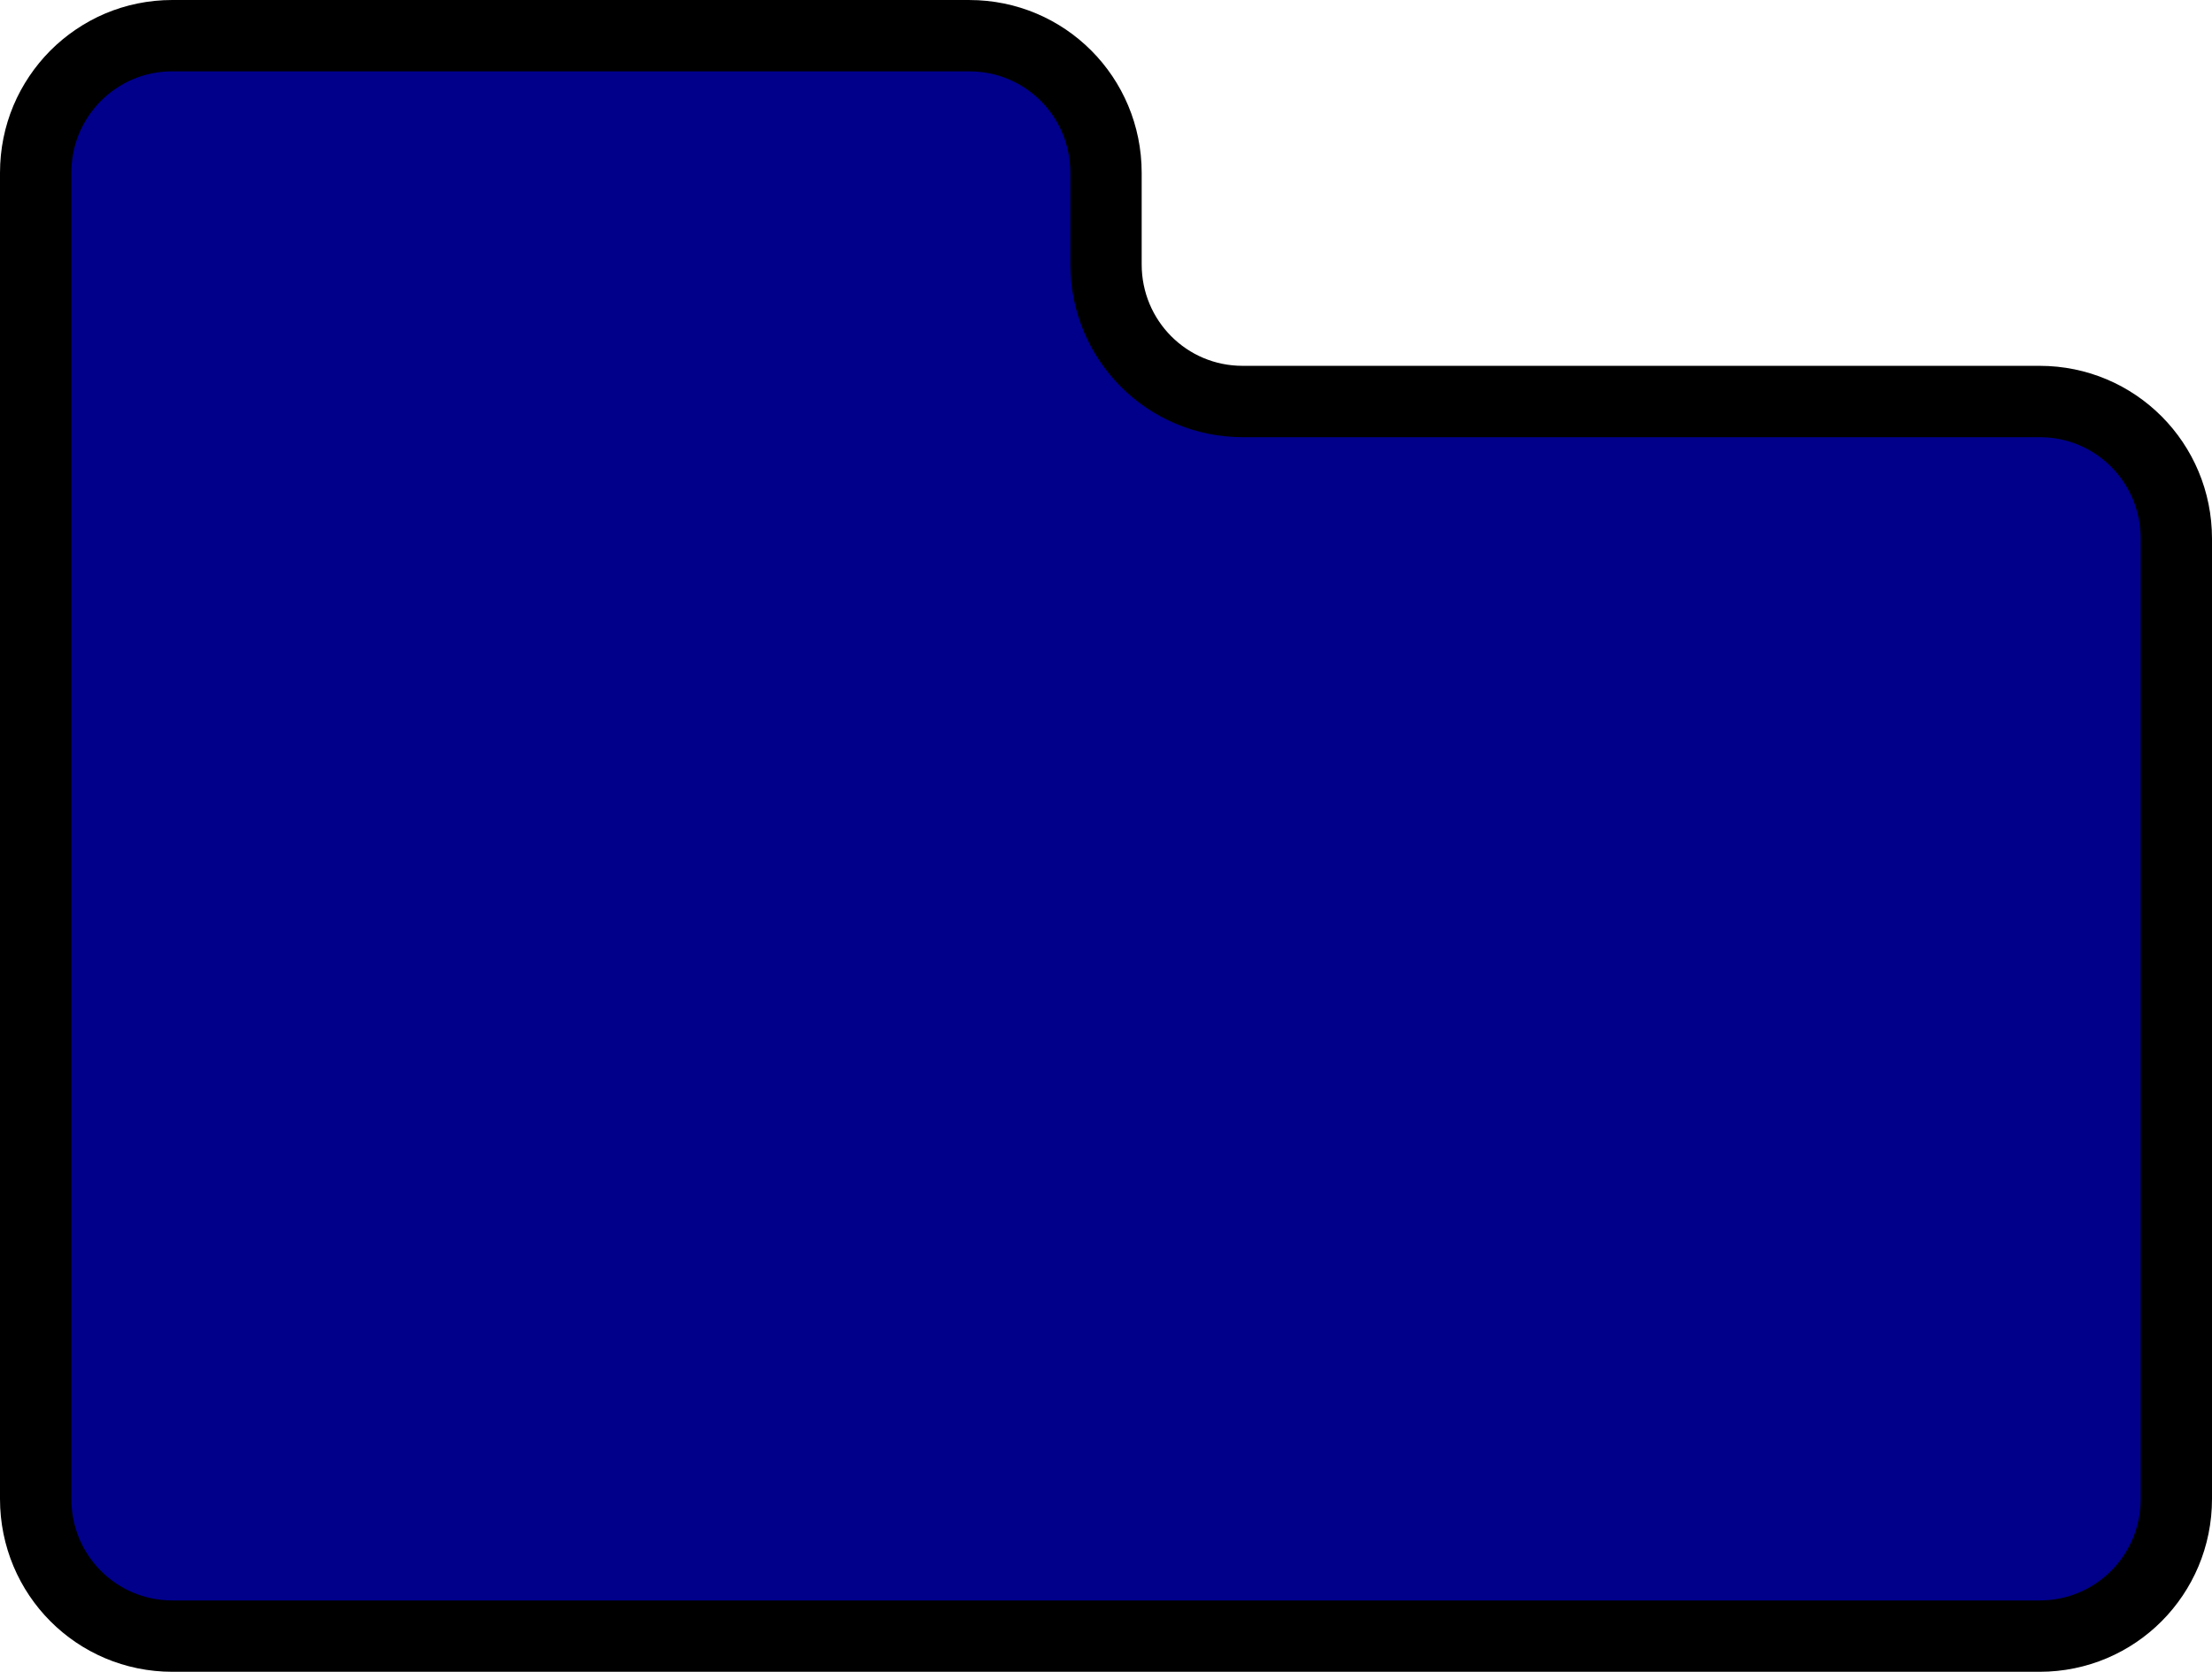 <?xml version="1.0" encoding="UTF-8" standalone="no"?>
<!-- Created with Inkscape (http://www.inkscape.org/) -->

<svg
   width="124"
   height="93.732"
   viewBox="0 0 124 93.732"
   version="1.1"
   id="svg1"
   inkscape:version="1.4 (e7c3feb100, 2024-10-09)"
   sodipodi:docname="cwd.svg"
   xmlns:inkscape="http://www.inkscape.org/namespaces/inkscape"
   xmlns:sodipodi="http://sodipodi.sourceforge.net/DTD/sodipodi-0.dtd"
   xmlns="http://www.w3.org/2000/svg"
   xmlns:svg="http://www.w3.org/2000/svg">
  <sodipodi:namedview
     id="namedview1"
     pagecolor="#ffffff"
     bordercolor="#000000"
     borderopacity="0.25"
     inkscape:showpageshadow="2"
     inkscape:pageopacity="0.0"
     inkscape:pagecheckerboard="0"
     inkscape:deskcolor="#d1d1d1"
     inkscape:document-units="px"
     inkscape:zoom="4.8684"
     inkscape:cx="59.465122"
     inkscape:cy="36.356914"
     inkscape:window-width="1463"
     inkscape:window-height="886"
     inkscape:window-x="0"
     inkscape:window-y="0"
     inkscape:window-maximized="1"
     inkscape:current-layer="layer1" />
  <defs
     id="defs1" />
  <g
     inkscape:label="Layer 1"
     inkscape:groupmode="layer"
     id="layer1"
     transform="translate(-3e-6,-12)">
    <path
       id="rect12"
       style="fill:#00008b;fill-opacity:1;stroke:#000000;stroke-width:4;stroke-dasharray:none;stroke-opacity:1"
       d="m 9.66,14 c -1.061,0 -2.07,0.213 -2.987,0.601 -0.458,0.194 -0.894,0.435 -1.302,0.711 -0.407,0.276 -0.786,0.589 -1.132,0.936 -0.346,0.348 -0.658,0.728 -0.933,1.137 -0.275,0.409 -0.515,0.847 -0.708,1.307 -0.387,0.921 -0.598,1.934 -0.598,2.999 v 5.128 69.222 c 0,4.261 3.416,7.691 7.66,7.691 H 114.34 c 4.243,0 7.66,-3.43 7.66,-7.691 v -48.712 -2.328 -2.799 c 0,-4.261 -3.416,-7.691 -7.66,-7.691 H 96.468 69.66 c -4.243,0 -7.66,-3.43 -7.66,-7.691 v -3.265 -1.863 c 0,-4.261 -3.416,-7.691 -7.66,-7.691 H 23.124 Z" />
  </g>
</svg>
